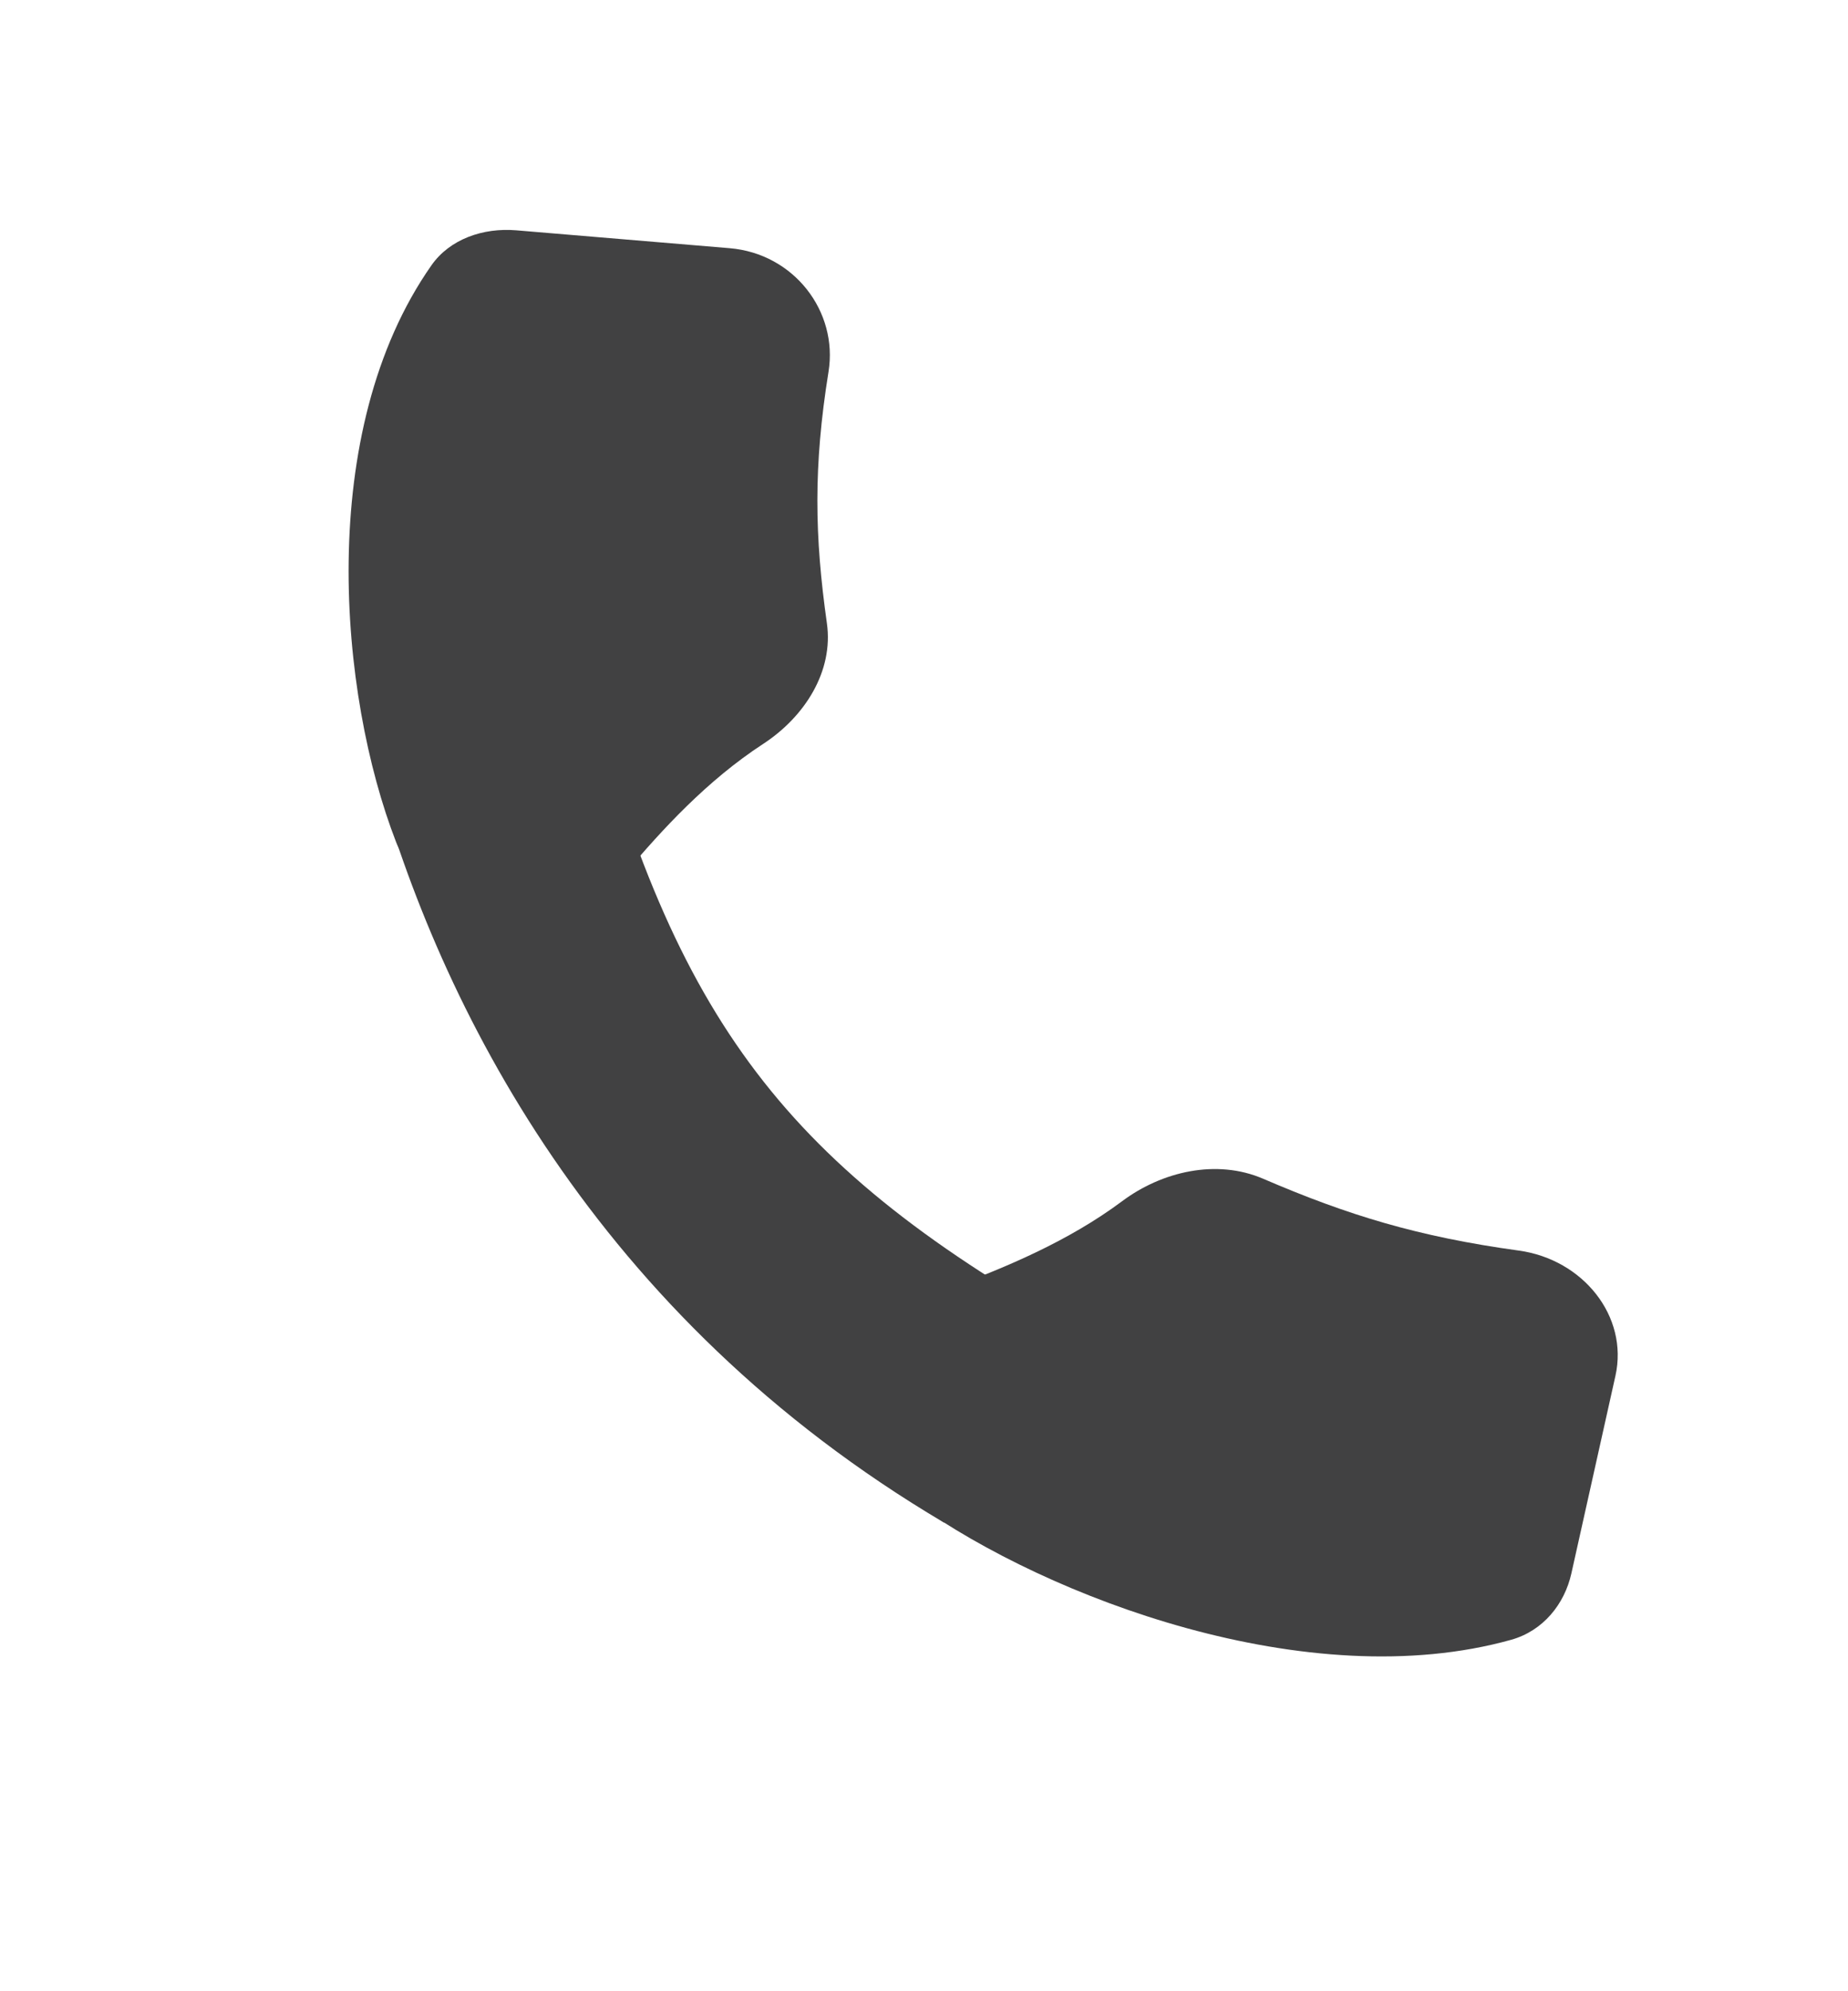 <svg width="39" height="42" viewBox="0 0 39 42" fill="none" xmlns="http://www.w3.org/2000/svg">
<path d="M12.427 14.616C14.36 21.77 16.747 24.766 23.18 28.298L19.923 32.116C12.563 27.764 9.279 21.227 7.901 16.23L12.427 14.616Z" fill="#414142"/>
<path d="M15.398 5.235C16.756 5.349 17.69 6.57 17.485 7.841C17.163 9.843 17.191 11.31 17.451 13.148C17.593 14.158 16.986 15.117 16.104 15.692C14.916 16.467 13.969 17.504 13.21 18.402C12.157 19.646 8.945 19.269 8.359 17.761C7.156 14.663 6.644 9.104 9.106 5.595C9.492 5.044 10.195 4.799 10.896 4.858L15.398 5.235Z" fill="#414142"/>
<path d="M34.092 29.02C34.372 27.762 33.405 26.564 32.054 26.378C29.929 26.086 28.448 25.633 26.658 24.863C25.674 24.44 24.524 24.708 23.683 25.335C22.55 26.181 21.221 26.732 20.088 27.155C18.518 27.74 17.965 30.746 19.325 31.713C22.119 33.701 27.612 35.783 31.892 34.587C32.564 34.399 33.017 33.837 33.162 33.188L34.092 29.02Z" fill="#414142"/>
</svg>
